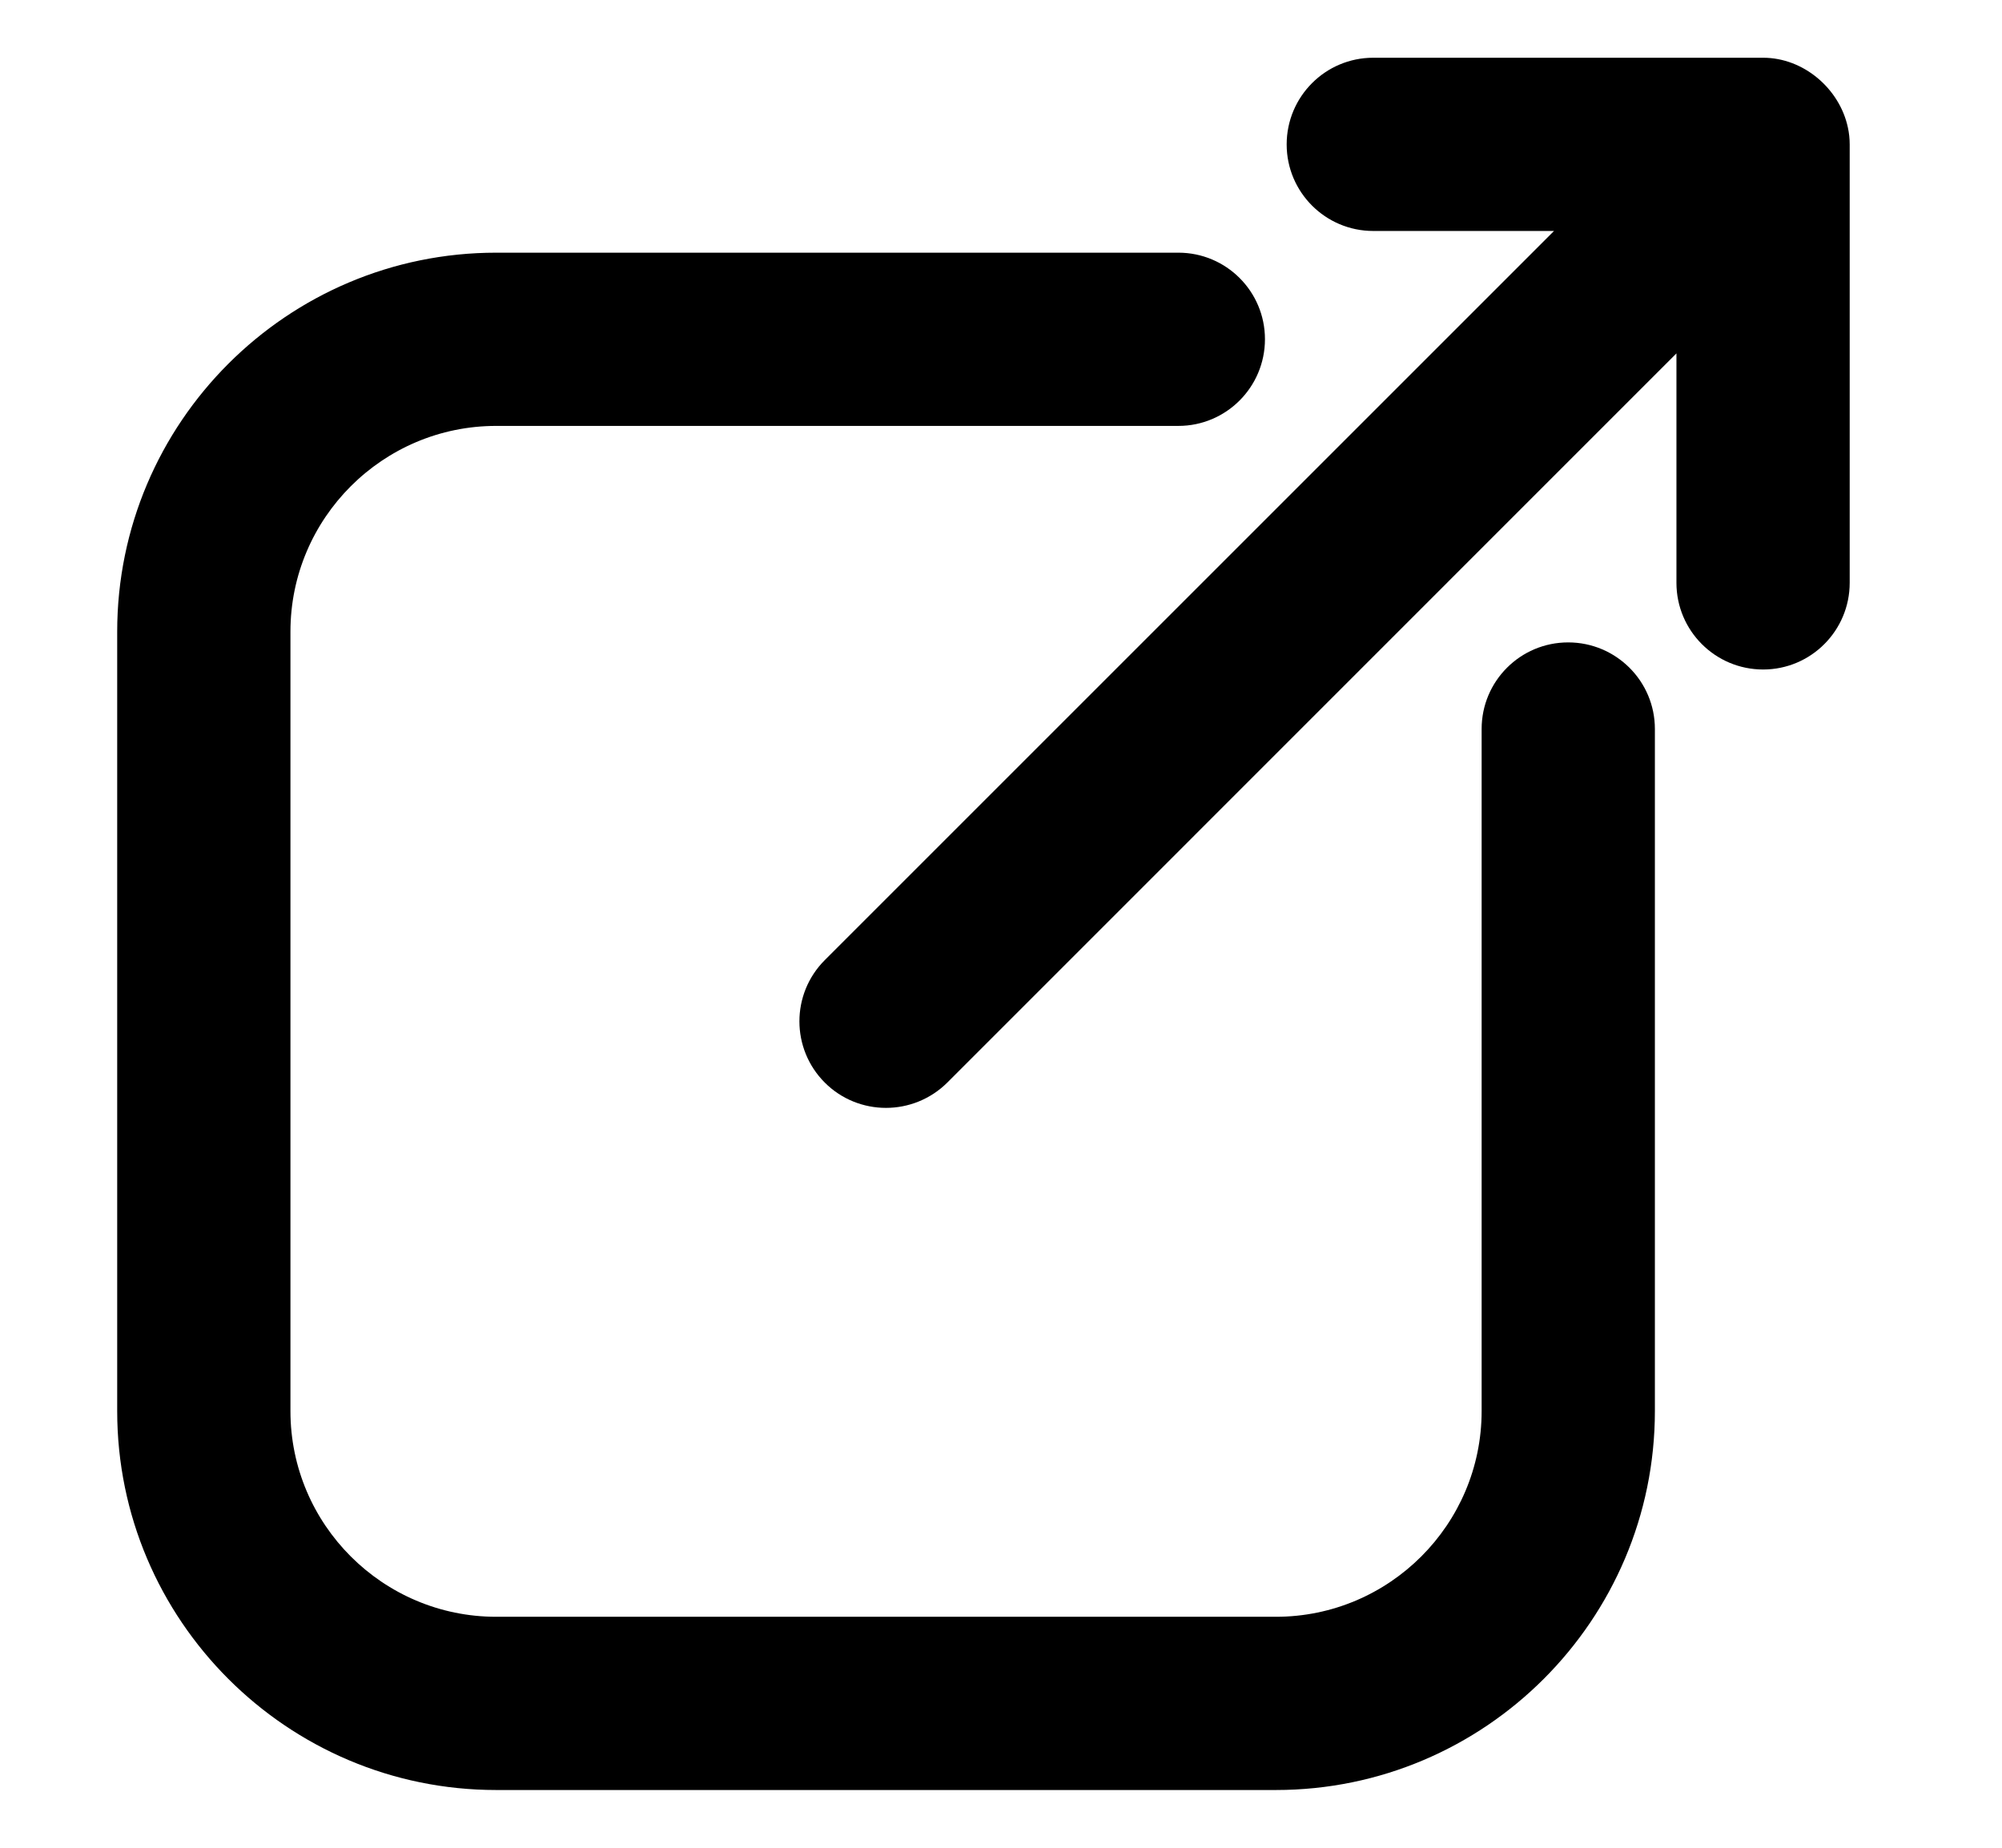 <svg width="13" height="12" viewBox="0 0 13 12" fill="none" xmlns="http://www.w3.org/2000/svg">
<path d="M10.183 4.172C9.872 4.172 9.621 4.424 9.621 4.734V9.164C9.621 9.901 9.021 10.5 8.285 10.5H3.222C2.486 10.5 1.886 9.901 1.886 9.164V4.102C1.886 3.365 2.486 2.766 3.222 2.766H7.652C7.962 2.766 8.214 2.514 8.214 2.203C8.214 1.892 7.962 1.641 7.652 1.641H3.222C1.865 1.641 0.761 2.745 0.761 4.102V9.164C0.761 10.521 1.865 11.625 3.222 11.625H8.285C9.642 11.625 10.746 10.521 10.746 9.164V4.734C10.746 4.424 10.494 4.172 10.183 4.172Z" fill="black"/>
<path d="M11.999 0.827C11.945 0.576 11.712 0.375 11.449 0.375H8.917C8.607 0.375 8.355 0.627 8.355 0.938C8.355 1.248 8.607 1.5 8.917 1.5H10.091L5.356 6.235C5.136 6.455 5.136 6.811 5.356 7.031C5.465 7.14 5.609 7.195 5.753 7.195C5.897 7.195 6.041 7.14 6.151 7.031L10.886 2.295V3.785C10.886 4.096 11.138 4.348 11.449 4.348C11.759 4.348 12.011 4.096 12.011 3.785V0.938C12.011 0.9 12.007 0.863 11.999 0.827Z" fill="black"/>
</svg>
